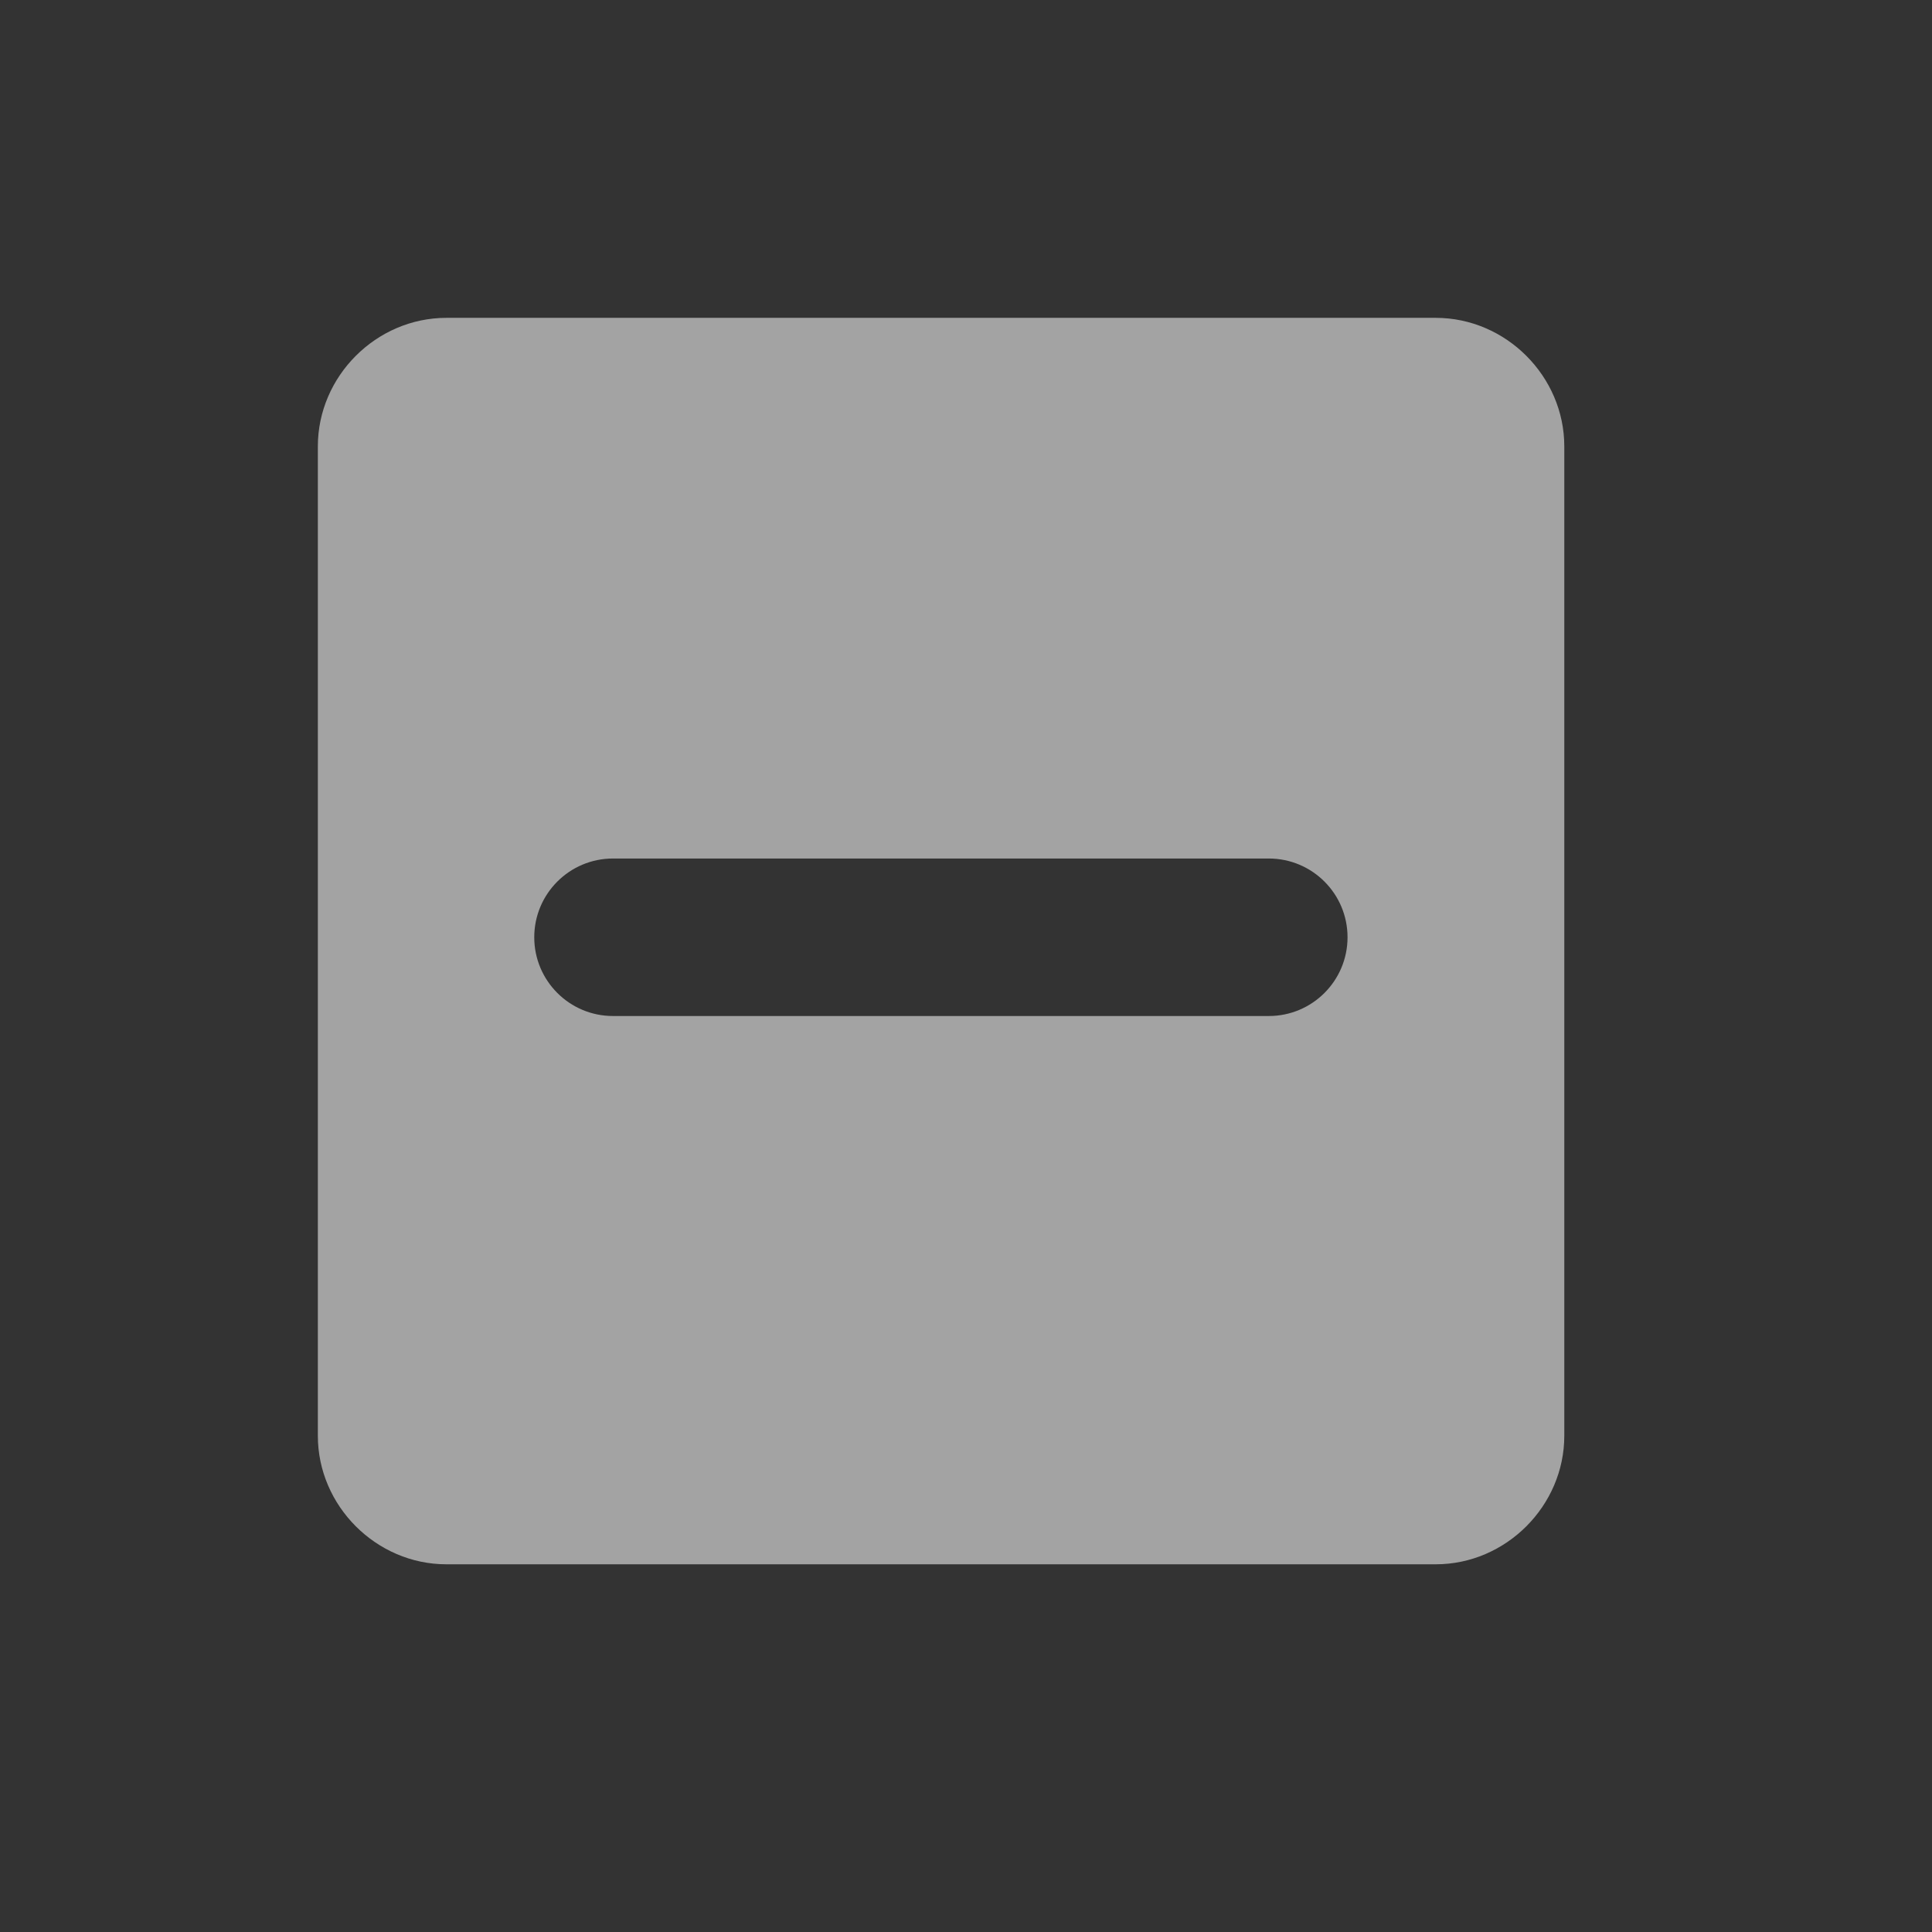 <?xml version="1.0" encoding="UTF-8" standalone="no"?>
<svg
   height="1200"
   viewBox="-155 -155 1550 1550"
   width="1200"
   version="1.1"
   id="svg1"
   sodipodi:docname="based_p_checked_1.svg"
   inkscape:version="1.3.2 (091e20e, 2023-11-25, custom)"
   xmlns:inkscape="http://www.inkscape.org/namespaces/inkscape"
   xmlns:sodipodi="http://sodipodi.sourceforge.net/DTD/sodipodi-0.dtd"
   xmlns="http://www.w3.org/2000/svg"
   xmlns:svg="http://www.w3.org/2000/svg">
  <rect x="-155" y="-155" width="1550" height="1550" fill="#333333" stroke="none"/>
  <defs
     id="defs1" />
  <sodipodi:namedview
     pagecolor="#303030"
     showgrid="true"
     id="namedview1"
     bordercolor="#666666"
     borderopacity="1.0"
     inkscape:showpageshadow="2"
     inkscape:pageopacity="0.0"
     inkscape:pagecheckerboard="0"
     inkscape:deskcolor="#d1d1d1"
     inkscape:zoom="0.6775"
     inkscape:cx="575.64576"
     inkscape:cy="638.37638"
     inkscape:window-width="2560"
     inkscape:window-height="1009"
     inkscape:window-x="1912"
     inkscape:window-y="-8"
     inkscape:window-maximized="1"
     inkscape:current-layer="g1">
    <inkscape:grid
       id="grid5"
       units="px"
       spacingx="100"
       spacingy="100"
       color="#4772b3"
       opacity="0.2"
       visible="true"
       originx="0"
       originy="0" />
  </sodipodi:namedview>
  <g
     fill="#fff"
     id="g1">
    <path
       d="m 203.125,100.001 c -56.266,0 -103.124,46.858 -103.124,103.124 v 793.749 c 0,56.266 46.858,103.126 103.124,103.126 h 793.749 c 56.266,0 103.126,-46.861 103.126,-103.126 V 203.125 c 0,-56.266 -46.861,-103.124 -103.126,-103.124 z M 336.82,533.764 H 862.896 c 34.901,-0.009 63.201,28.28 63.201,63.181 0,34.901 -28.3,63.193 -63.201,63.183 H 336.82 c -34.901,0.009 -63.201,-28.282 -63.201,-63.183 0,-34.901 28.3,-63.19 63.201,-63.181 z"
       style="display:inline;opacity:0.55"
       id="path2" />
  </g>
</svg>
